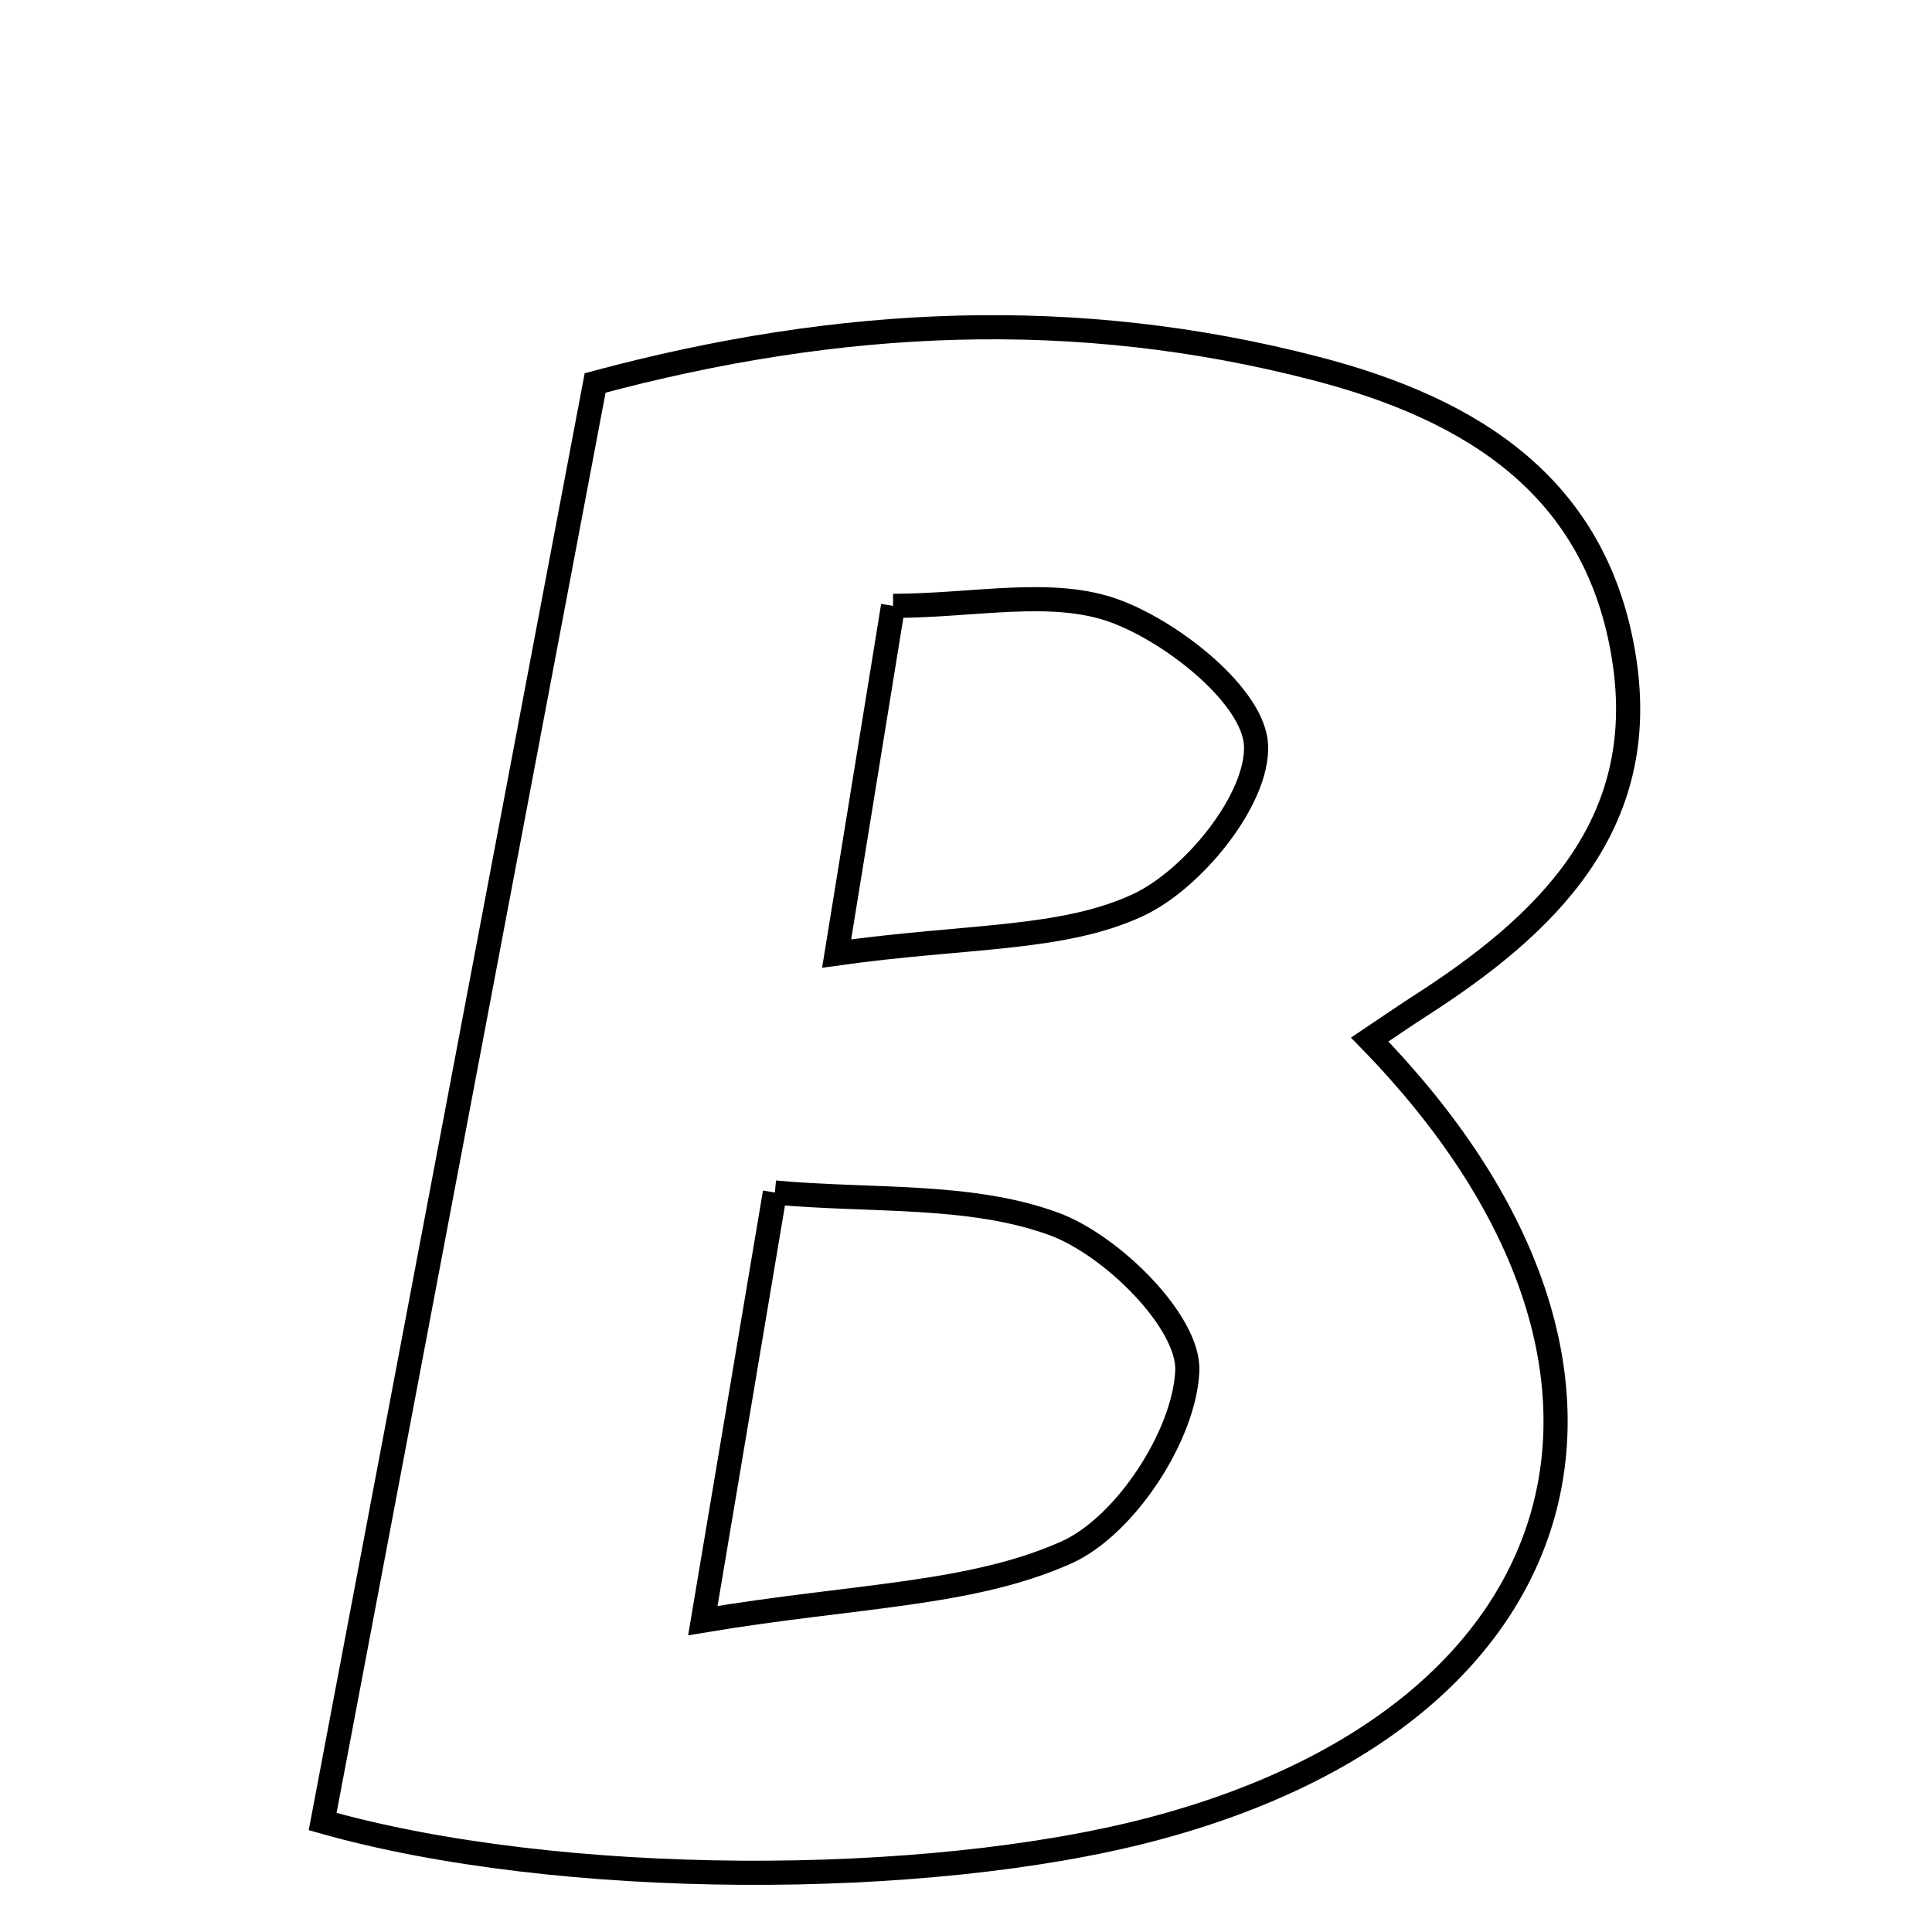 <svg xmlns="http://www.w3.org/2000/svg" viewBox="0.0 0.0 24.0 24.0" height="200px" width="200px"><path fill="none" stroke="black" stroke-width=".3" stroke-opacity="1.0"  filling="0" d="M16.339 4.576 C18.287 5.08 19.84 6.044 20.175 8.181 C20.499 10.248 19.215 11.485 17.639 12.497 C17.433 12.63 17.231 12.769 17.015 12.914 C20.956 16.954 19.722 21.301 14.307 22.724 C11.503 23.46 6.943 23.46 4.008 22.628 C5.154 16.578 6.264 10.714 7.393 4.757 C10.441 3.938 13.37 3.806 16.339 4.576"></path>
<path fill="none" stroke="black" stroke-width=".3" stroke-opacity="1.0"  filling="0" d="M11.094 7.526 C12.101 7.526 13.073 7.302 13.855 7.592 C14.585 7.862 15.579 8.66 15.603 9.261 C15.631 9.925 14.825 10.923 14.135 11.244 C13.192 11.682 12.015 11.618 10.393 11.845 C10.667 10.155 10.856 8.992 11.094 7.526"></path>
<path fill="none" stroke="black" stroke-width=".3" stroke-opacity="1.0"  filling="0" d="M9.626 14.814 C10.825 14.924 12.048 14.822 13.092 15.204 C13.812 15.468 14.777 16.425 14.749 17.032 C14.713 17.832 13.976 18.96 13.245 19.286 C12.052 19.818 10.62 19.816 8.731 20.132 C9.081 18.055 9.324 16.609 9.626 14.814"></path></svg>